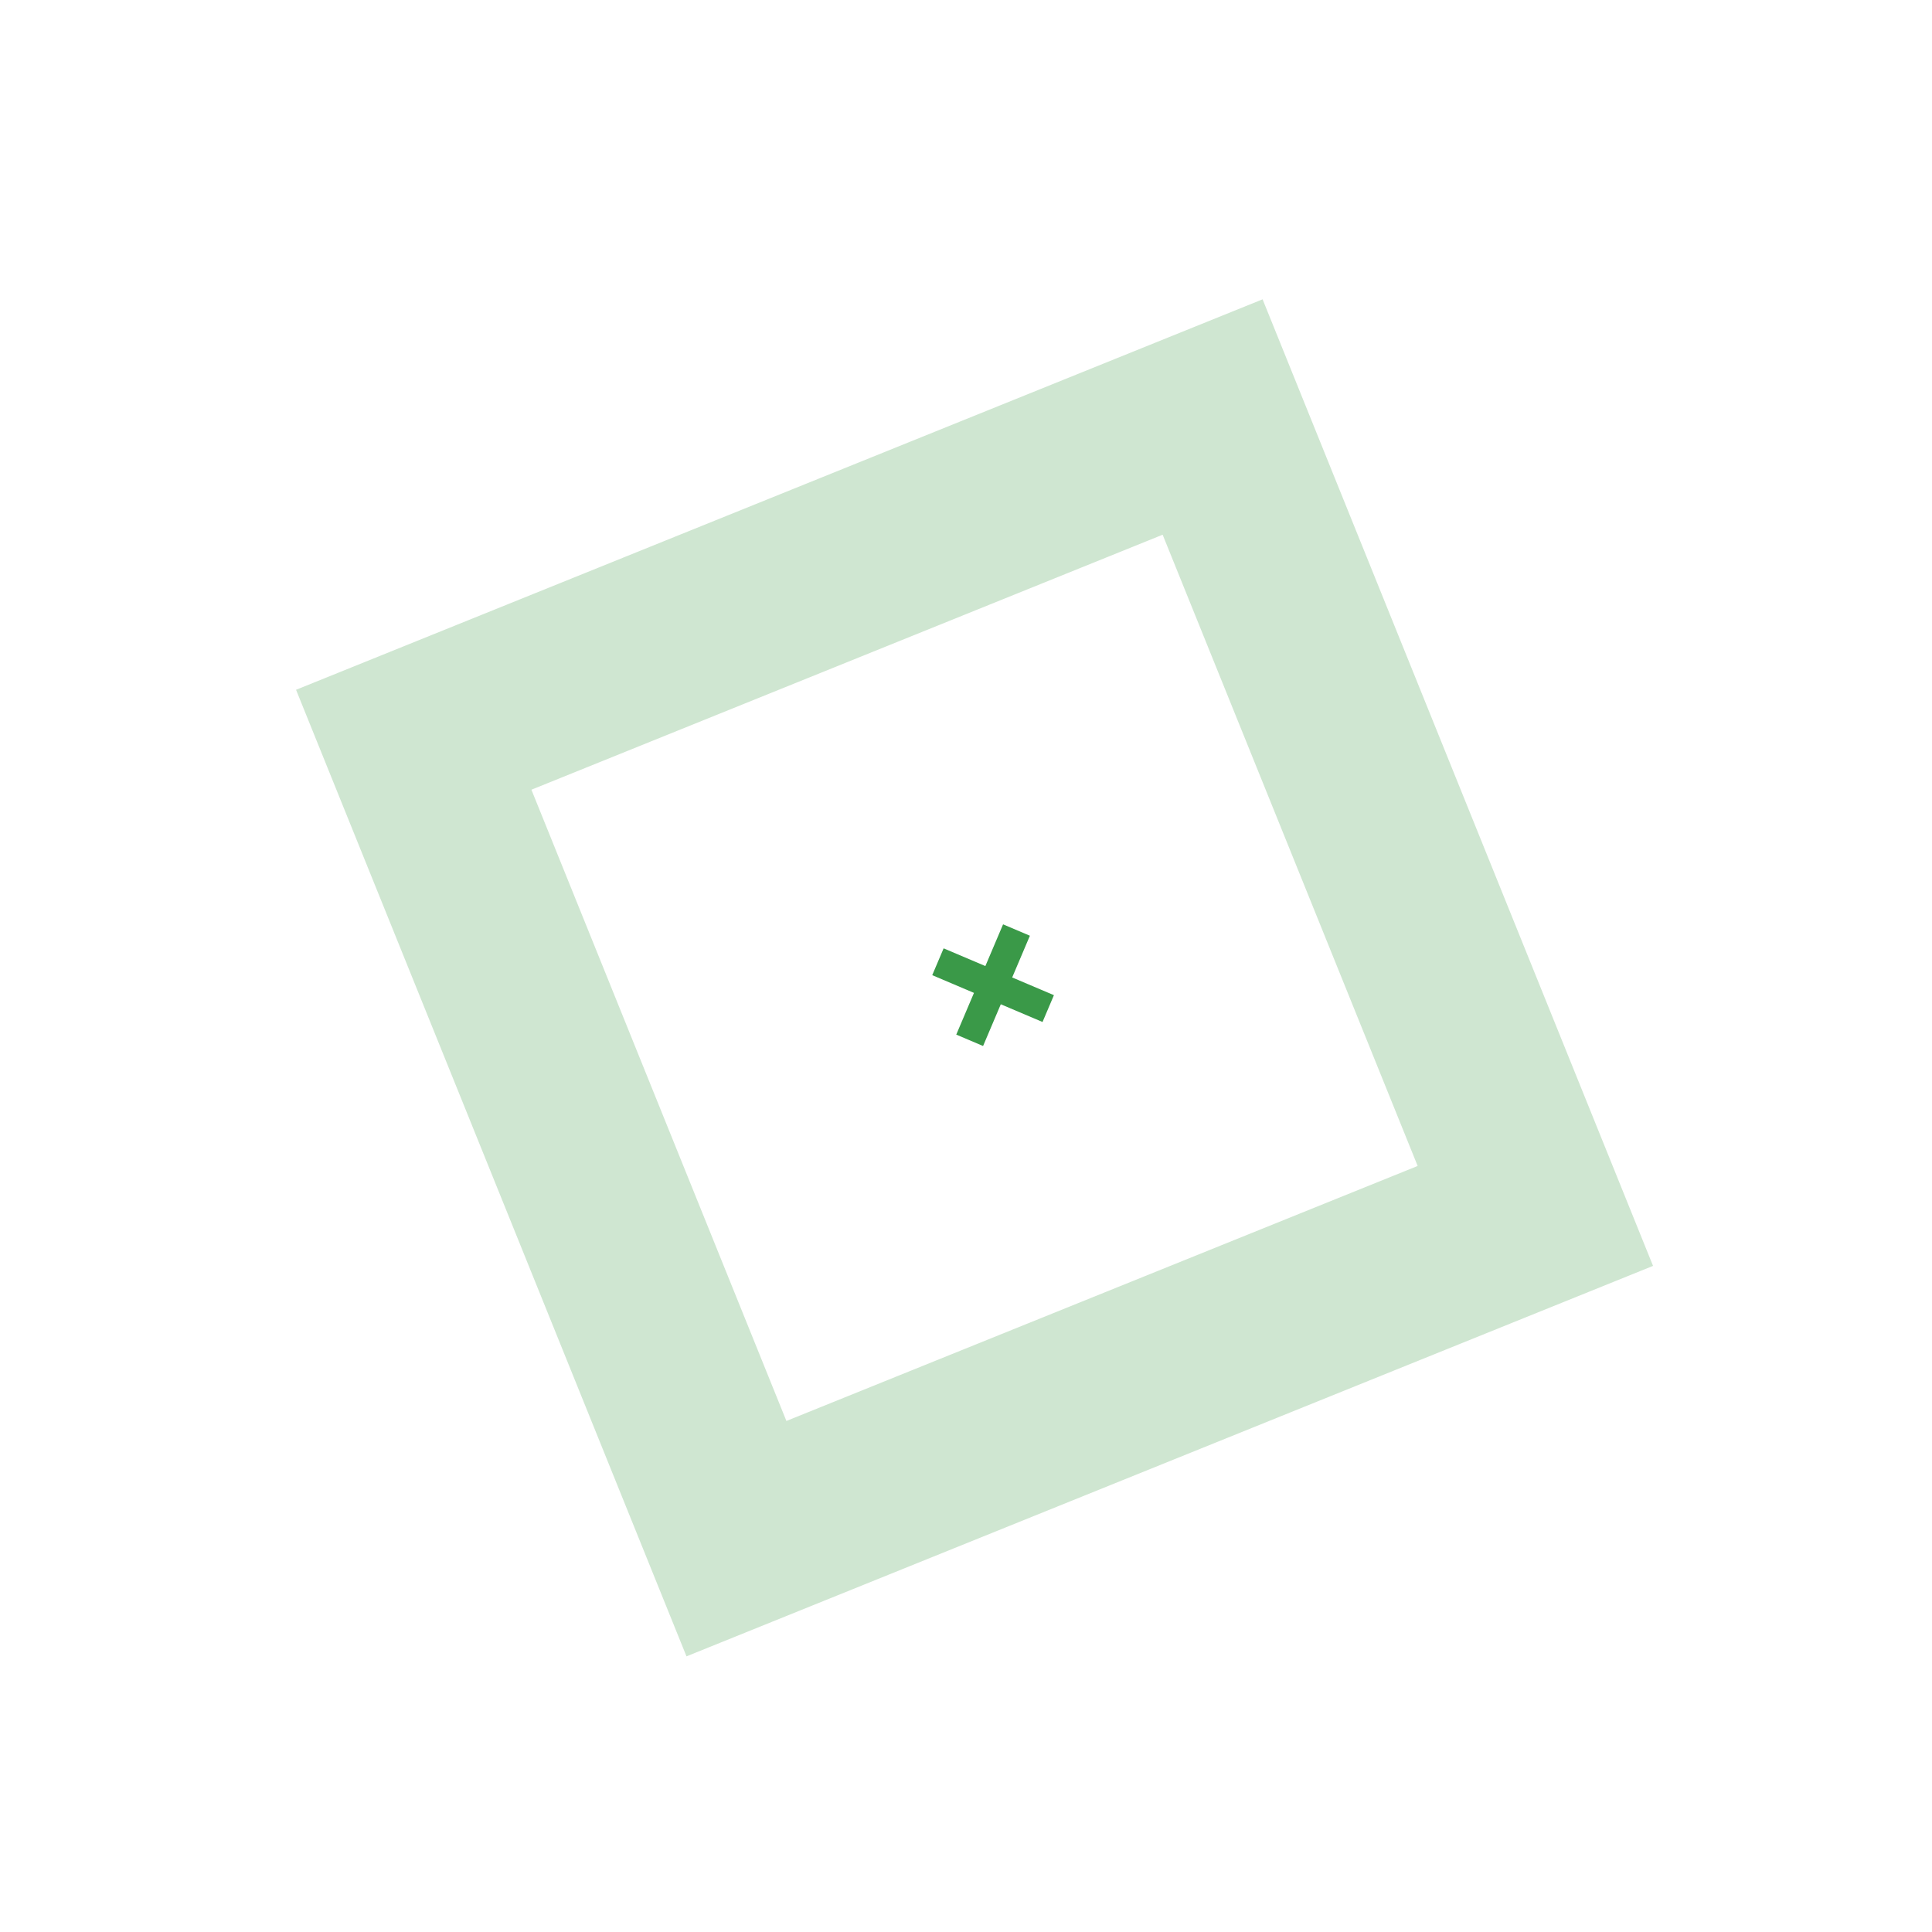 <svg xmlns="http://www.w3.org/2000/svg" width="111.525" height="111.525" viewBox="0 0 111.525 111.525"><g transform="matrix(0.921, 0.391, -0.391, 0.921, -931.264, -1067.68)"><path d="M1092.49,882.708l-42.526-42.527-42.526,42.527,42.526,42.527Zm-70.3,0,27.773-27.773,27.774,27.773-27.774,27.774Z" transform="translate(297.563 -234.236)" fill="#cfe6d1"/><path d="M1077.264,903.871h-2.616v-2.615h-1.681v2.615h-2.616v1.681h2.616v2.615h1.681v-2.615h2.616Z" transform="translate(274.869 -256.268)" fill="#3a9948"/></g></svg>